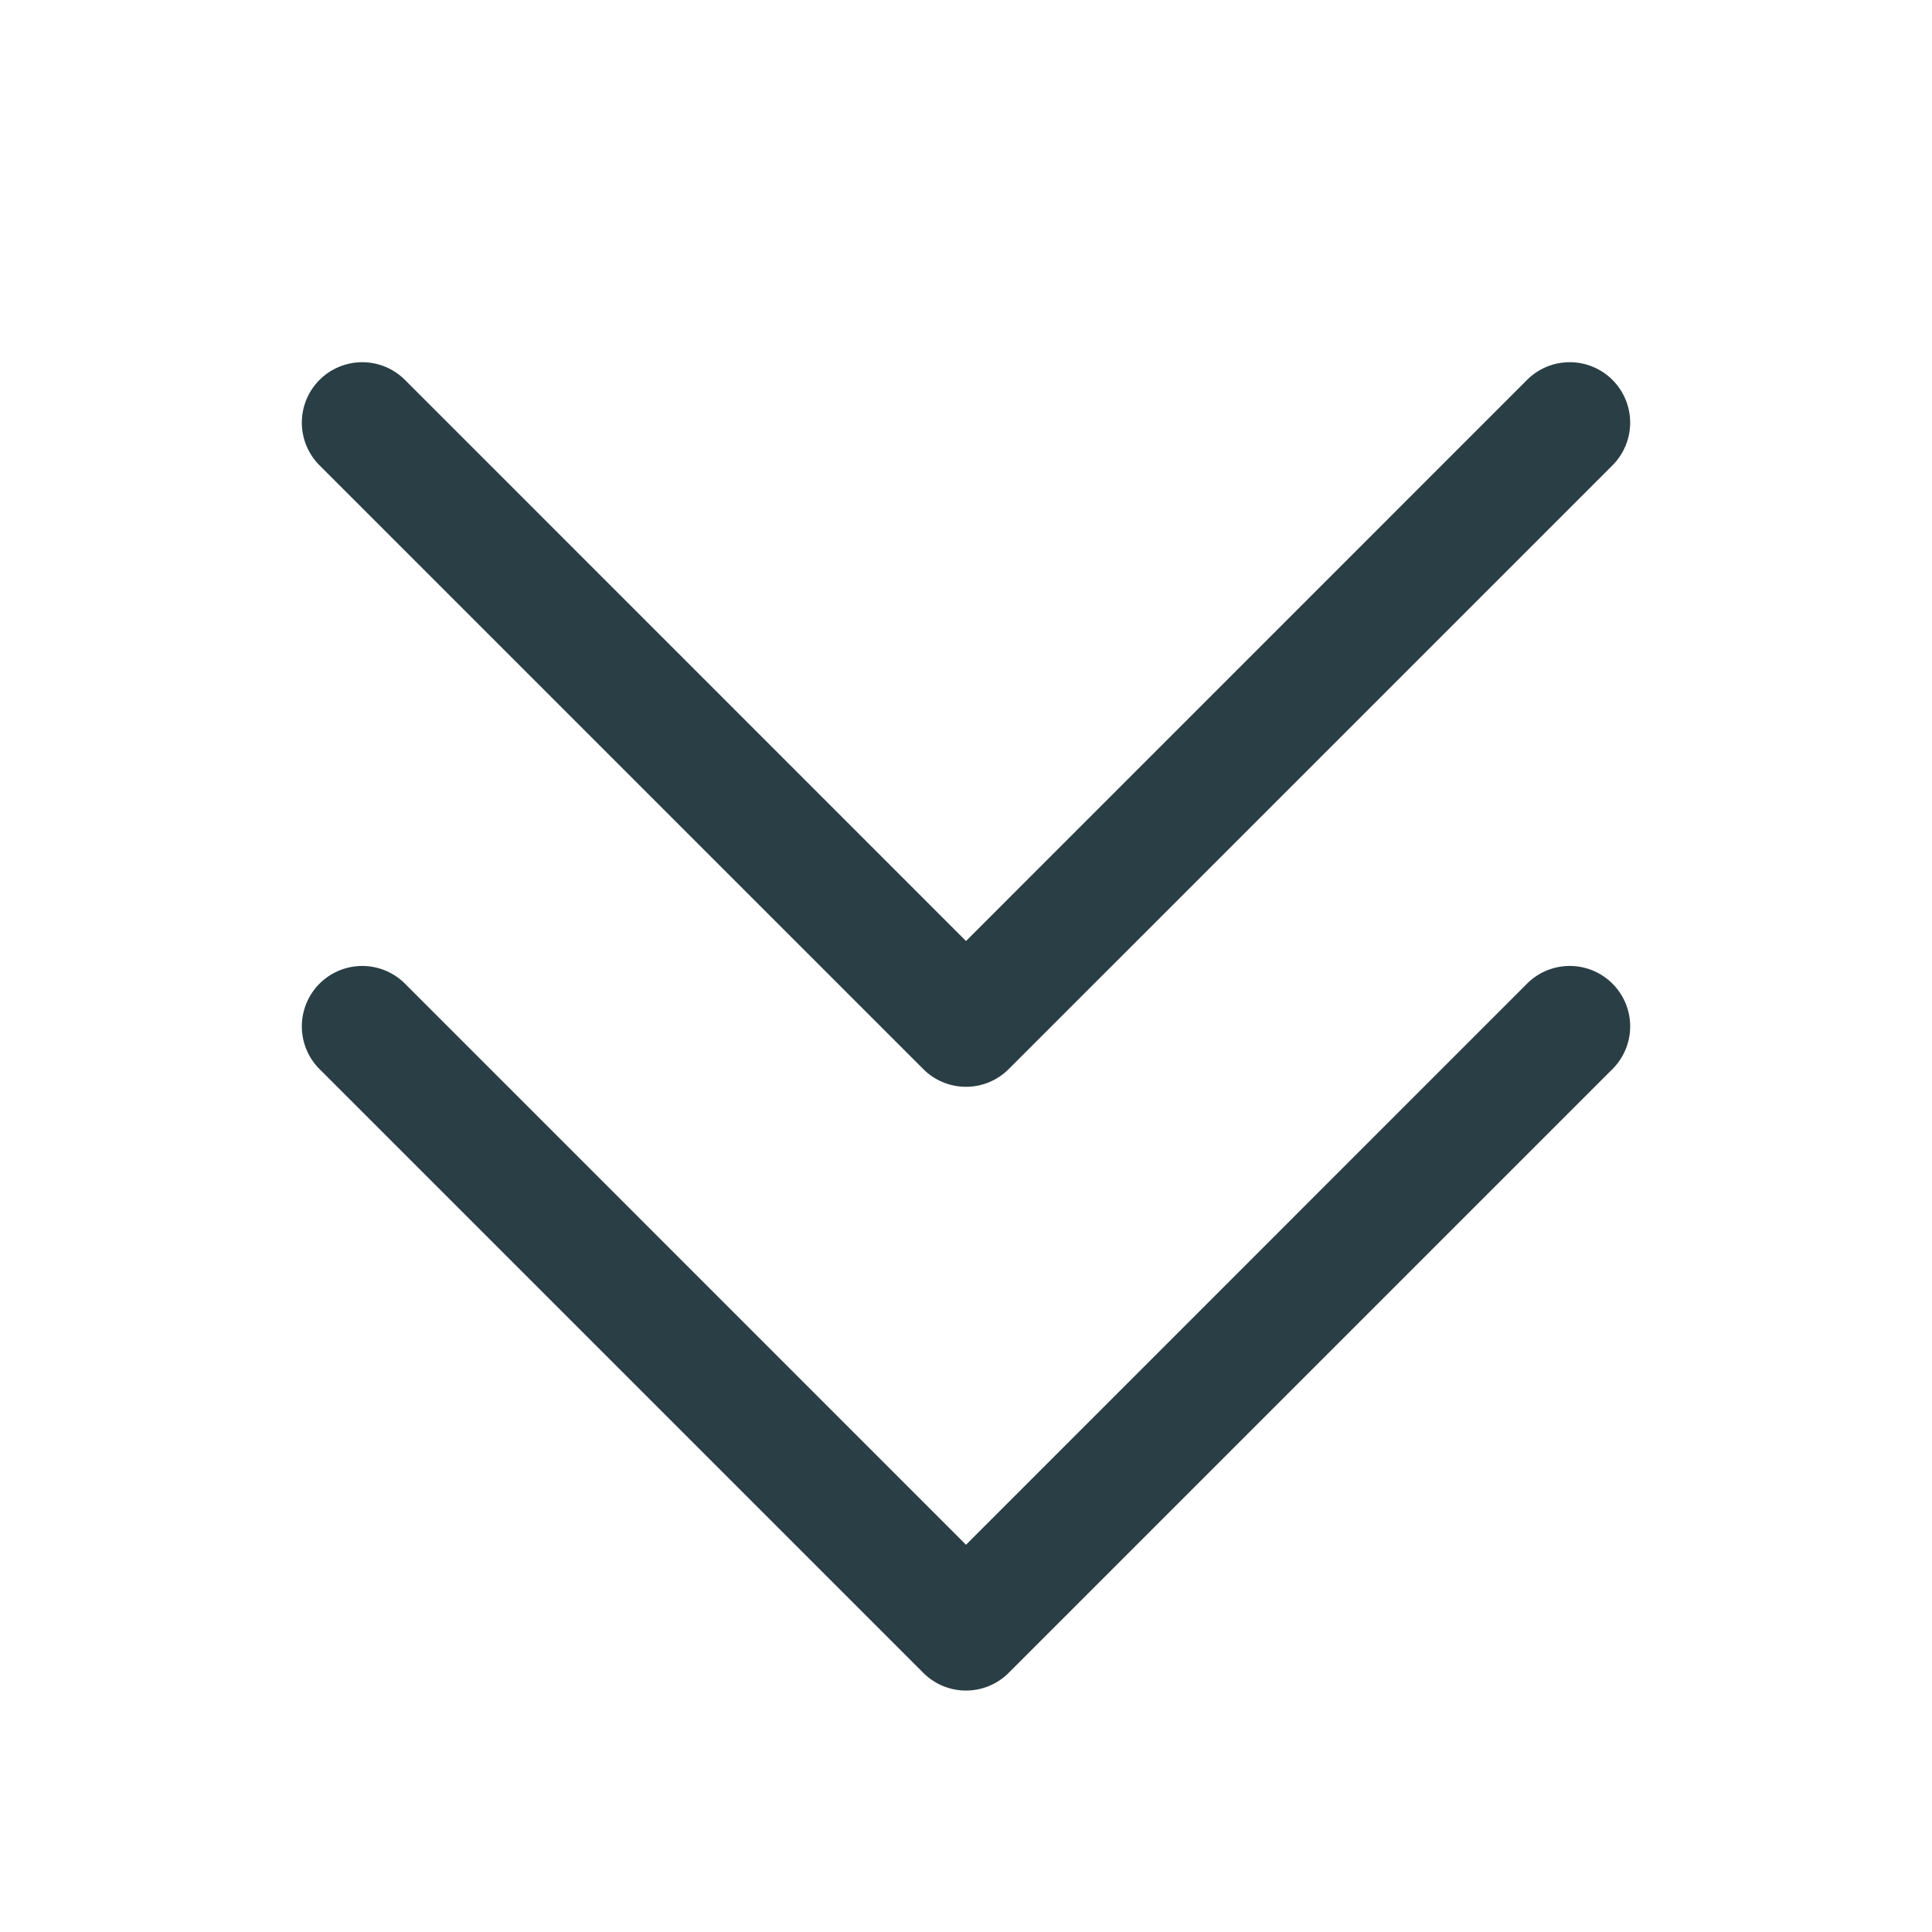 <svg xmlns="http://www.w3.org/2000/svg" width="32" height="32" fill="#2a3e45" viewBox="0 0 256 256"><path d="M213.66,130.34a8,8,0,0,1,0,11.32l-80,80a8,8,0,0,1-11.32,0l-80-80a8,8,0,0,1,11.32-11.32L128,204.69l74.34-74.35A8,8,0,0,1,213.66,130.34Zm-91.32,11.32a8,8,0,0,0,11.32,0l80-80a8,8,0,0,0-11.32-11.32L128,124.69,53.66,50.34A8,8,0,0,0,42.34,61.66Z"></path></svg>